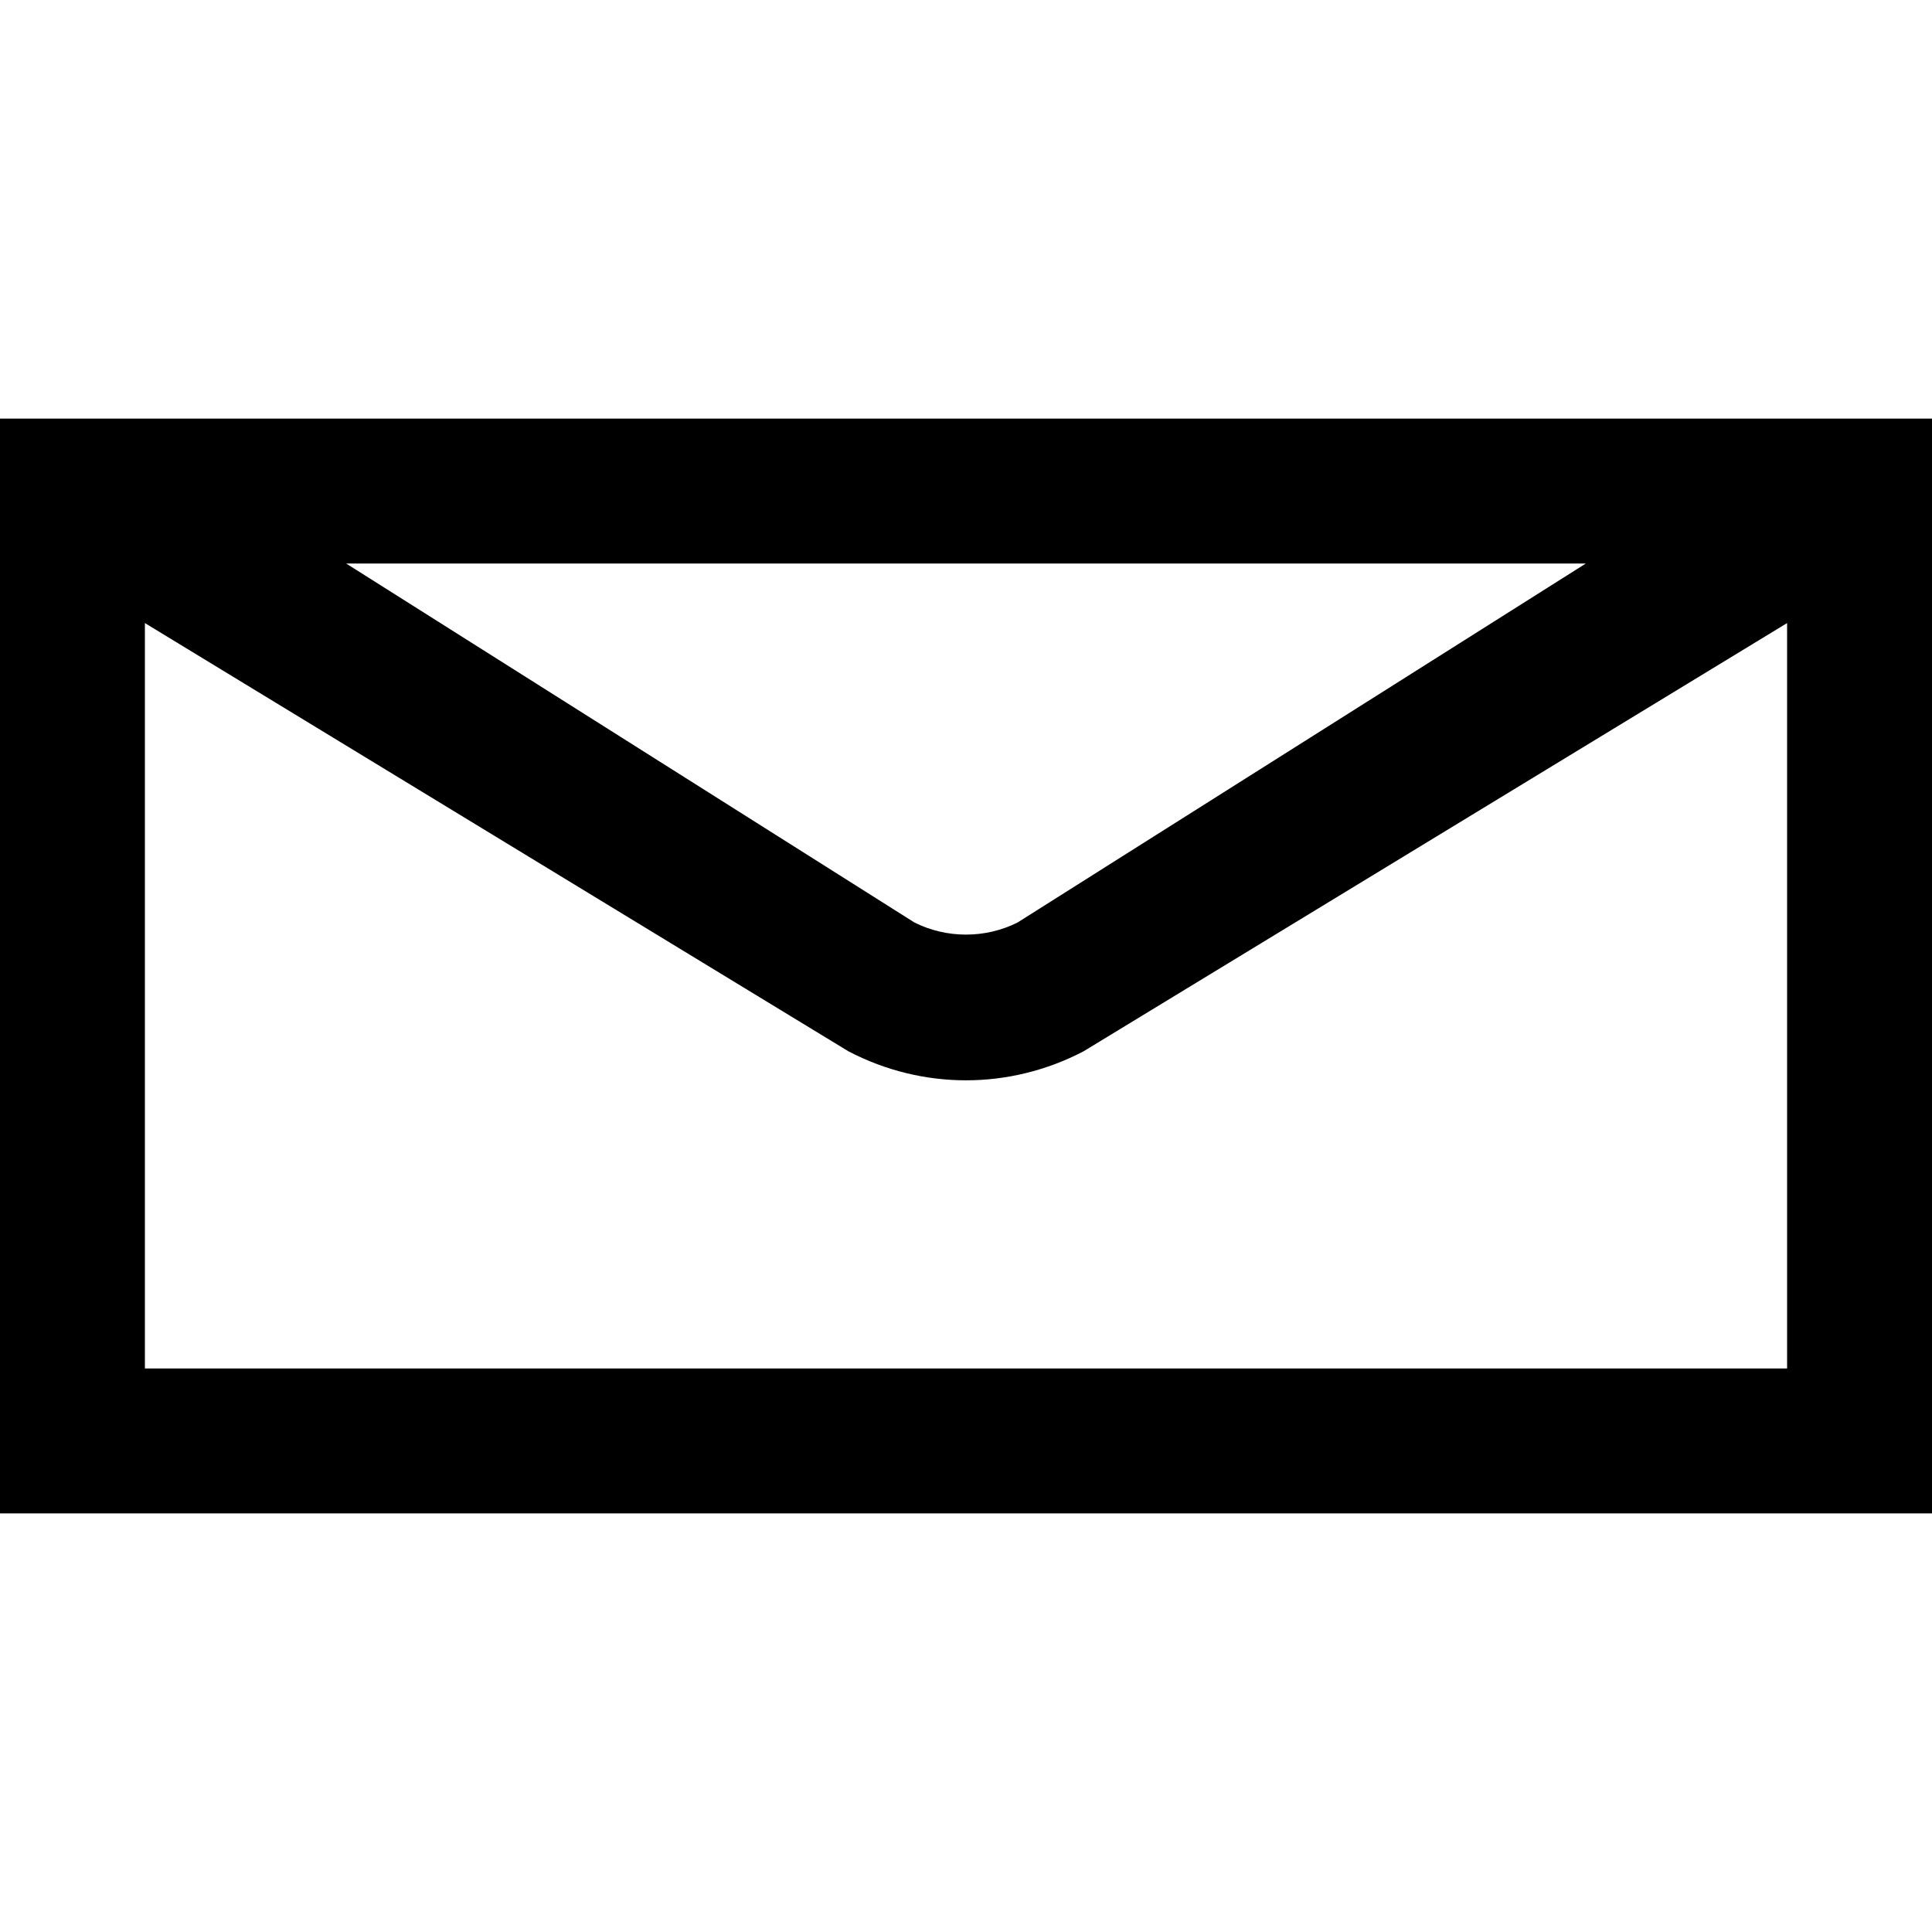 <?xml version="1.0" encoding="utf-8"?>
<!-- Generator: Adobe Illustrator 21.0.2, SVG Export Plug-In . SVG Version: 6.00 Build 0)  -->
<svg version="1.1" id="Layer_1" xmlns="http://www.w3.org/2000/svg" xmlns:xlink="http://www.w3.org/1999/xlink" x="0px" y="0px"
	 viewBox="0 0 120 120" style="enable-background:new 0 0 120 120;" xml:space="preserve">
<style type="text/css">
	.st0{fill:none;}
</style>
<g>
	<path class="st0" d="M63.2,57.3L98.5,35h-77l35.3,22.3C58.8,58.3,61.2,58.3,63.2,57.3z"/>
	<path class="st0" d="M67.3,65.3c-2.3,1.2-4.8,1.8-7.3,1.8c-2.5,0-5-0.6-7.3-1.8L9,38.7V85h102V38.7L67.3,65.3z"/>
	<path d="M0,26v68h120V26H0z M98.5,35L63.2,57.3c-2,1-4.4,1-6.4,0L21.5,35H98.5z M9,85V38.7l43.7,26.6c2.3,1.2,4.8,1.8,7.3,1.8
		c2.5,0,5-0.6,7.3-1.8L111,38.7V85H9z"/>
</g>
</svg>
